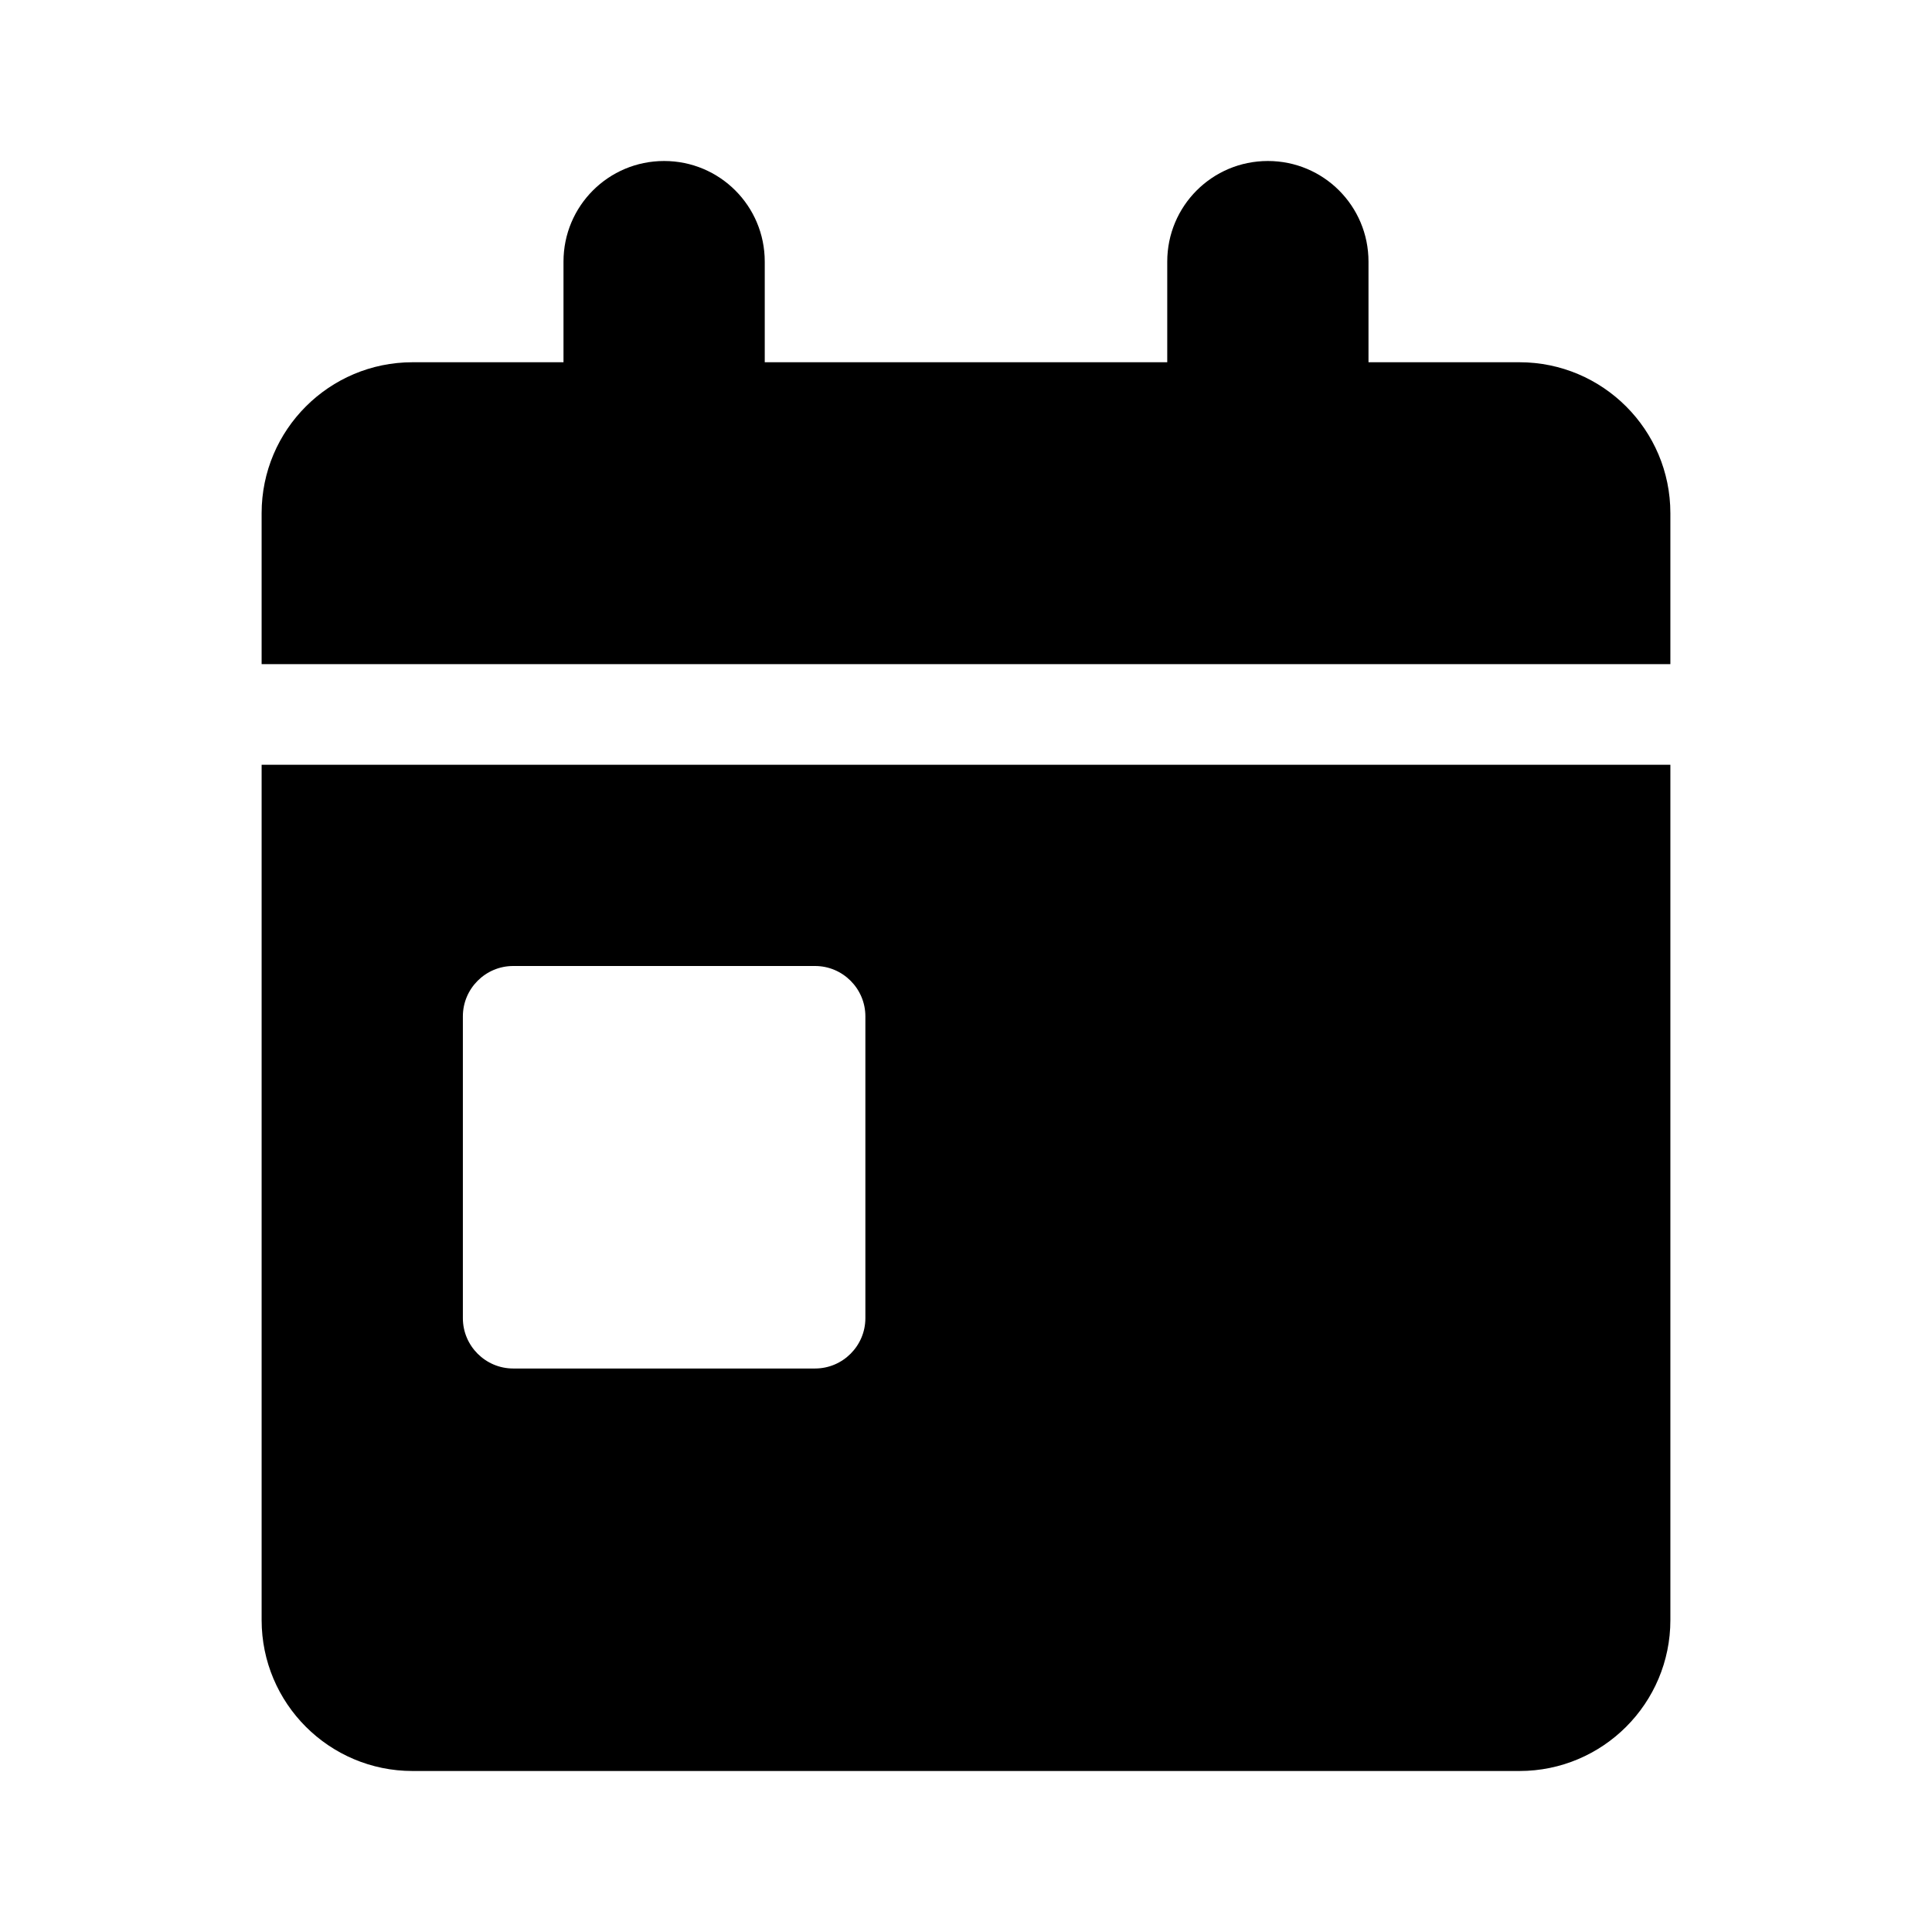 <svg viewBox="0 0 48 48" xmlns="http://www.w3.org/2000/svg"><path d="m16.5 4c1.383 0 2.5 1.117 2.5 2.5v2.5h10v-2.5c0-1.383 1.117-2.5 2.5-2.5s2.5 1.117 2.5 2.5v2.5h3.75c2.07 0 3.75 1.68 3.75 3.75v3.75h-35v-3.75c0-2.07 1.68-3.75 3.75-3.75h3.75v-2.5c0-1.383 1.117-2.5 2.5-2.5zm-10 15h35v21.25c0 2.07-1.68 3.75-3.75 3.75h-27.5c-2.07 0-3.75-1.68-3.75-3.75zm6.25 5c-.688 0-1.25.562-1.25 1.25v7.5c0 .688.562 1.25 1.25 1.25h7.5c.688 0 1.25-.562 1.25-1.25v-7.5c0-.688-.562-1.25-1.25-1.25z"/></svg>